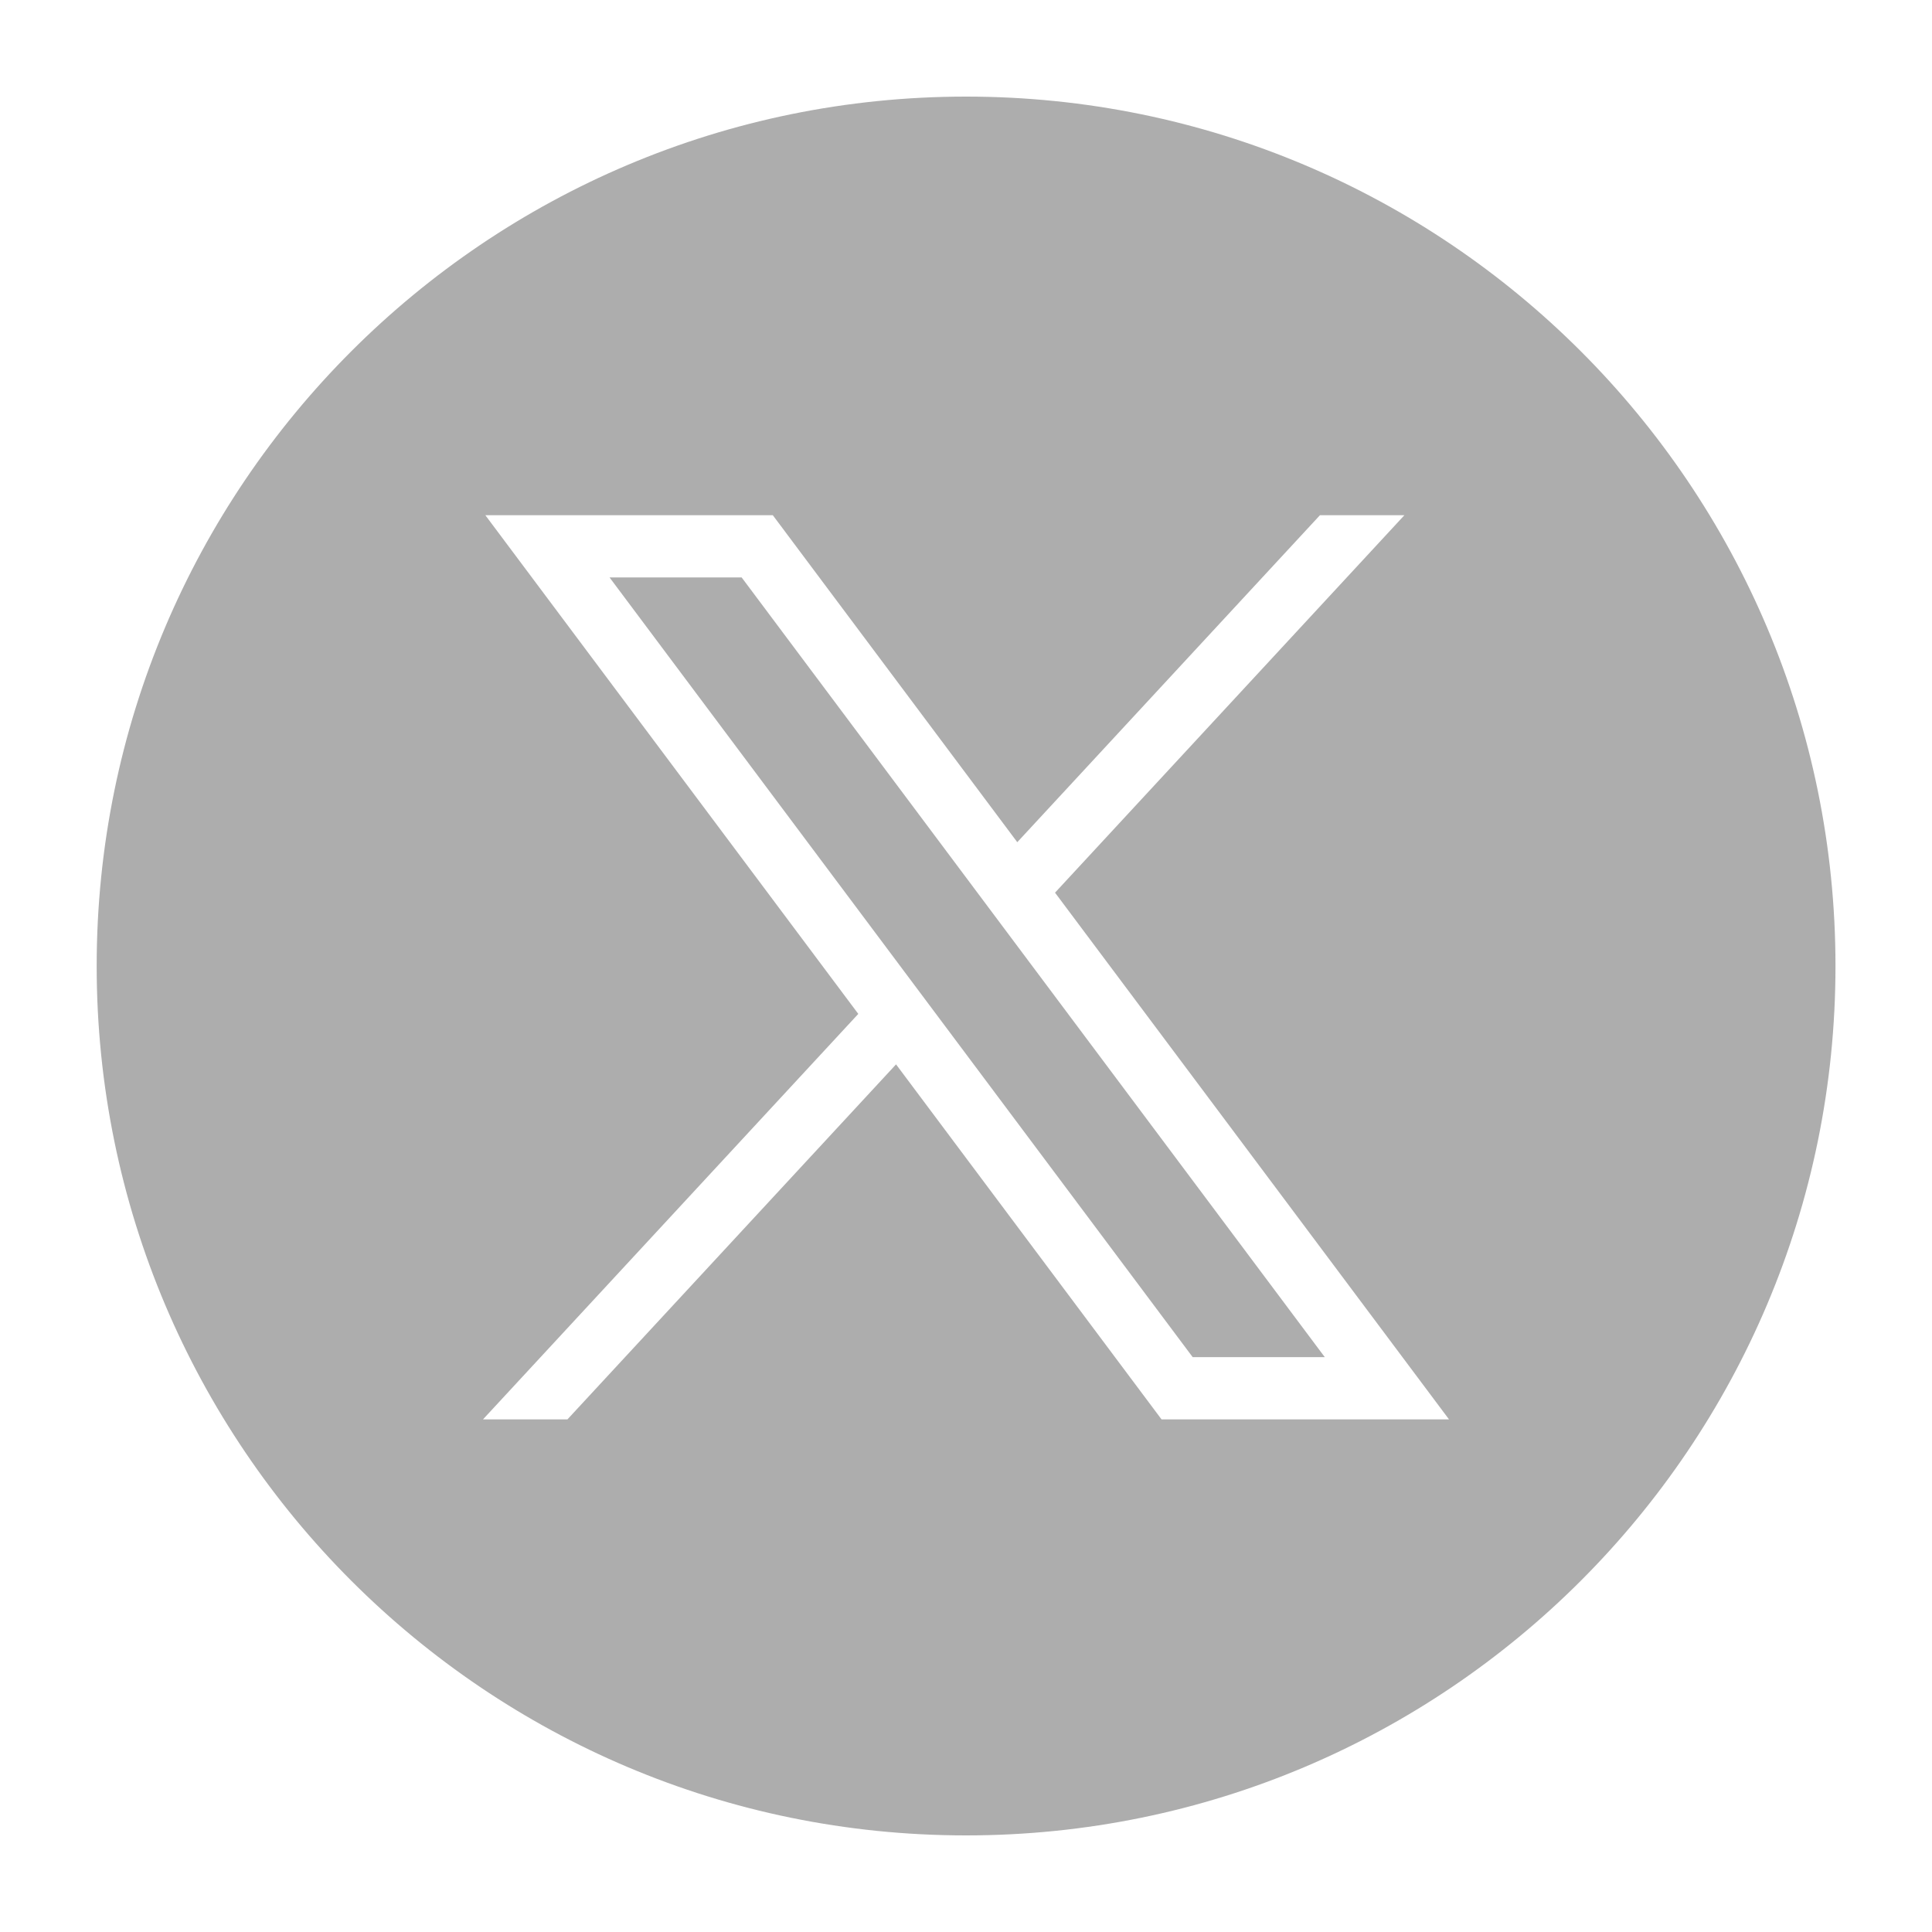 <svg width="24" height="24" viewBox="0 0 24 24" fill="none" xmlns="http://www.w3.org/2000/svg">
<path fill-rule="evenodd" clip-rule="evenodd" d="M1.201 12C1.201 6.036 6.036 1.2 12.001 1.2C17.965 1.2 22.801 6.036 22.801 12C22.801 17.965 17.965 22.8 12.001 22.8C6.036 22.8 1.201 17.965 1.201 12ZM10.662 12.595L6.029 6.4H9.6L12.637 10.462L16.397 6.4H17.446L13.106 11.089L18 17.632H14.429L11.131 13.222L7.049 17.632H6L10.662 12.595ZM9.213 7.173H7.572L14.816 16.859H16.457L9.213 7.173Z" fill="#ADADAD"/>
</svg>
